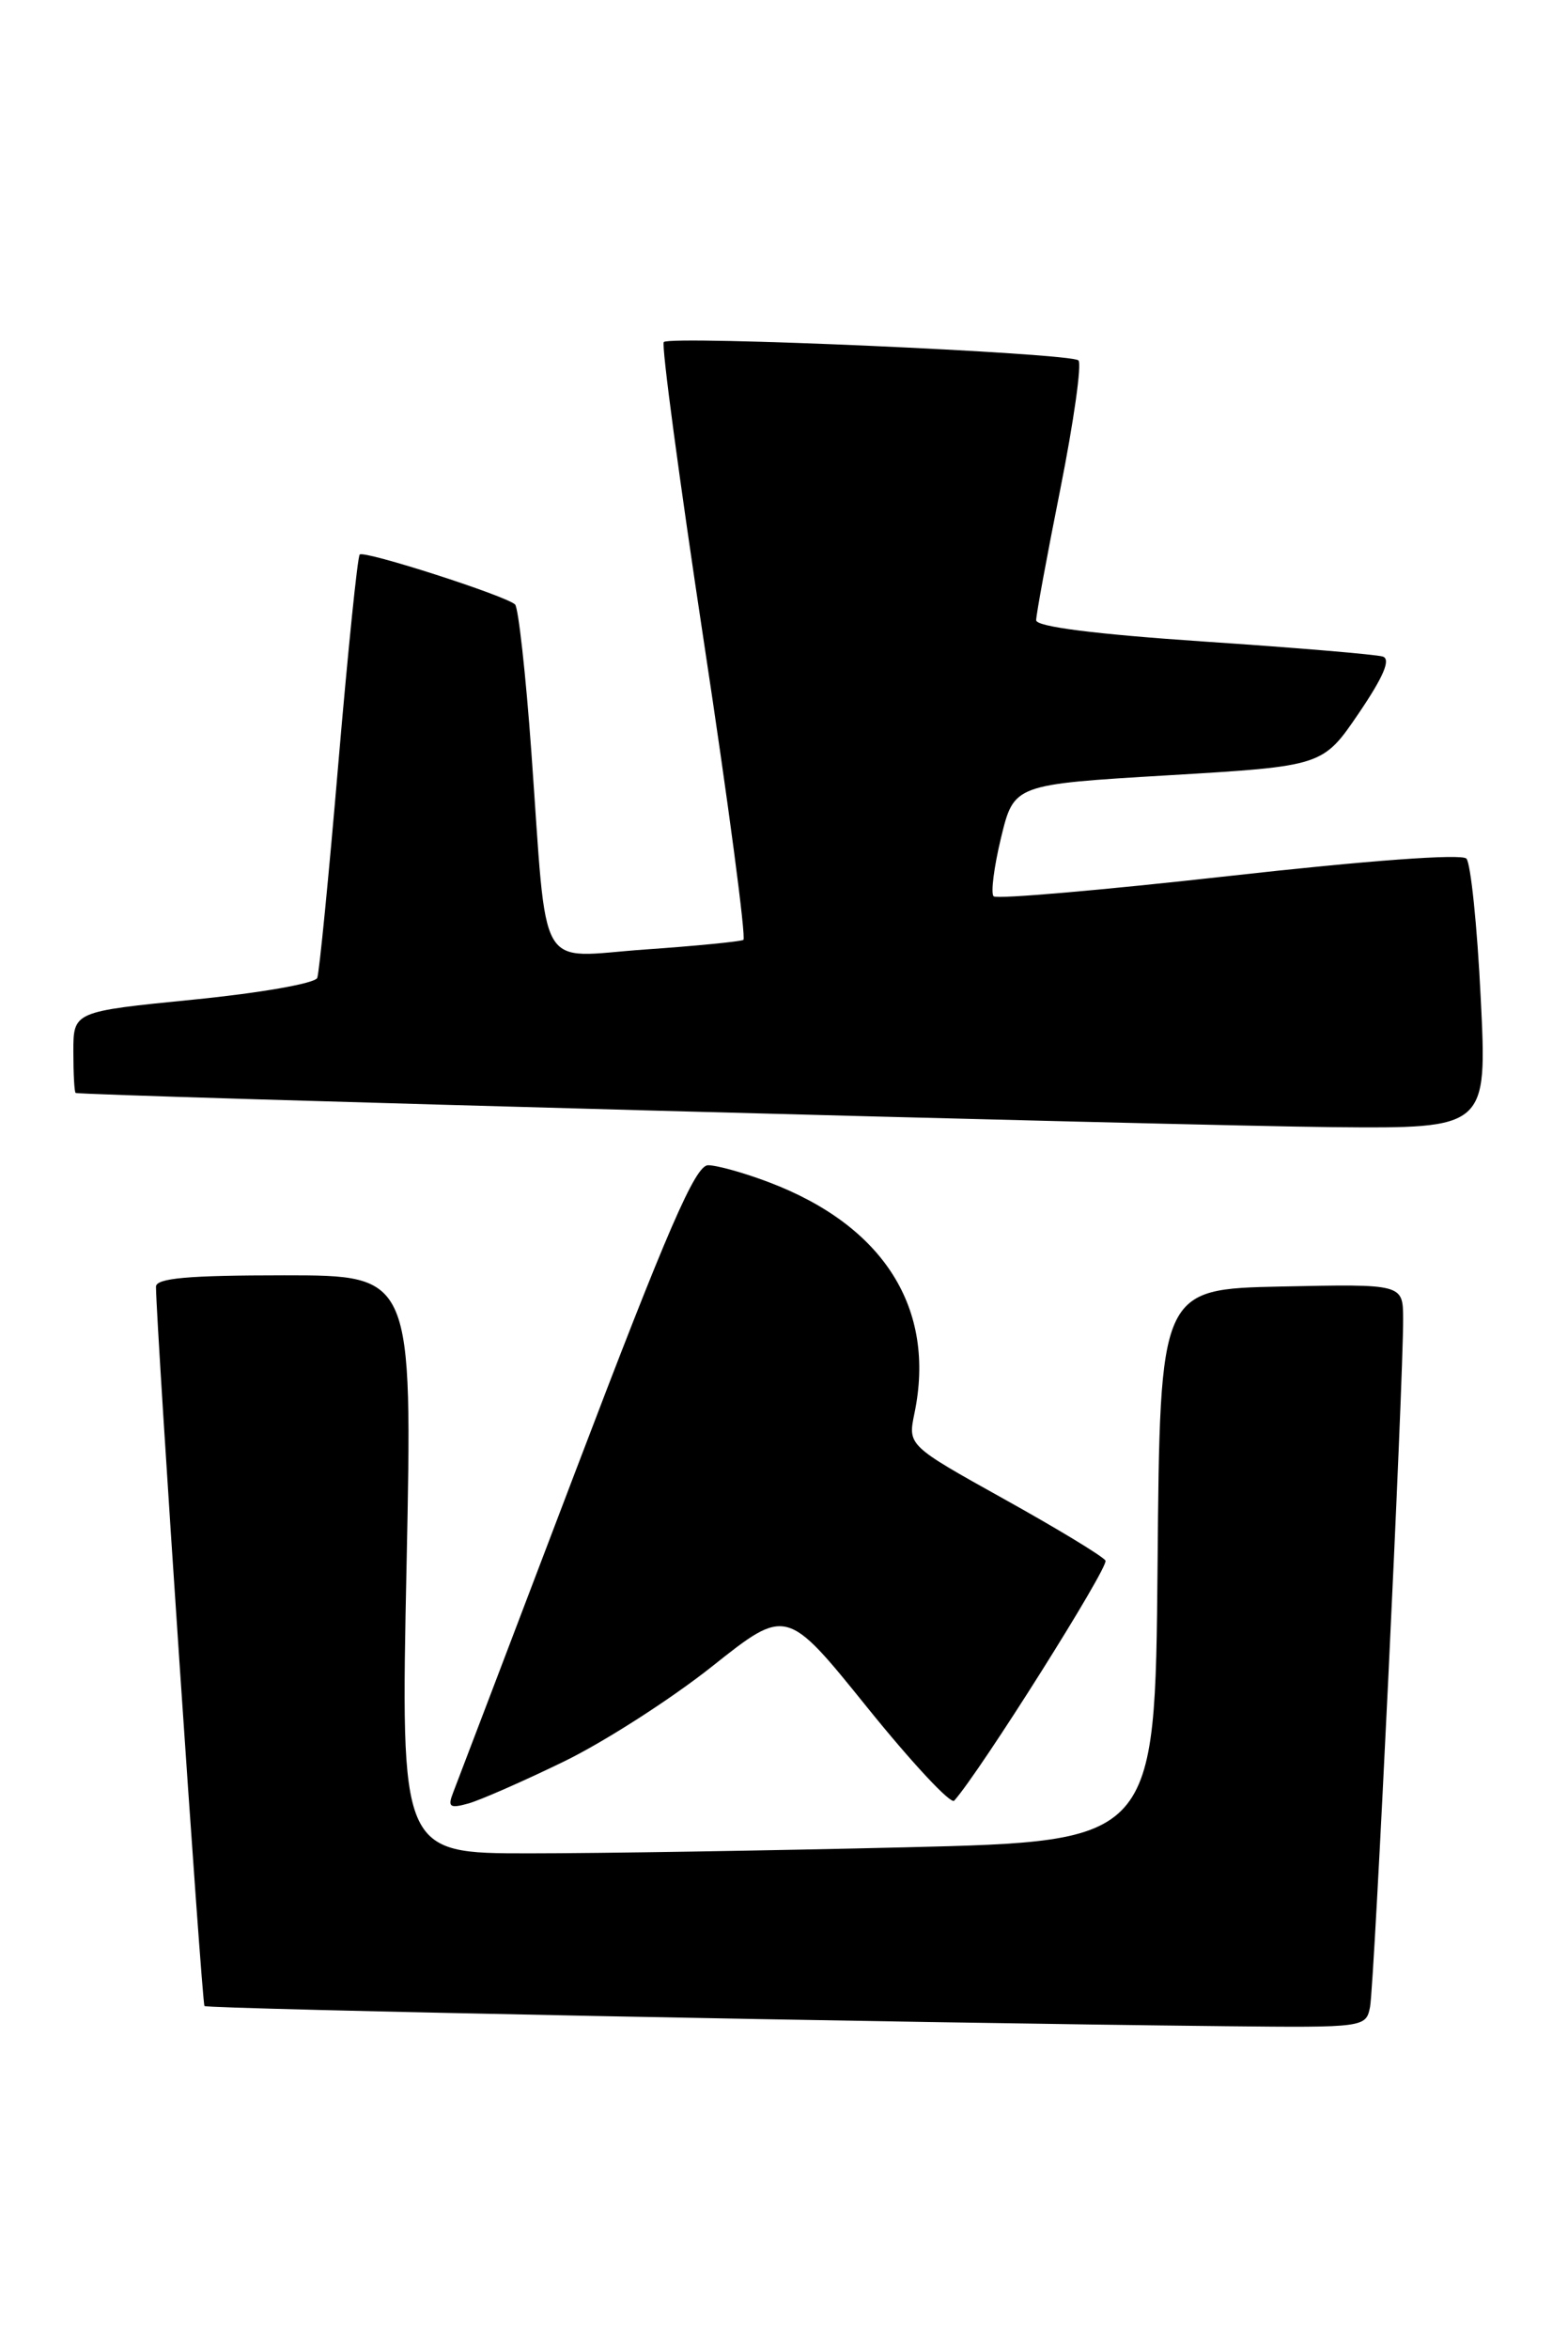<?xml version="1.0" encoding="UTF-8" standalone="no"?>
<!DOCTYPE svg PUBLIC "-//W3C//DTD SVG 1.1//EN" "http://www.w3.org/Graphics/SVG/1.1/DTD/svg11.dtd" >
<svg xmlns="http://www.w3.org/2000/svg" xmlns:xlink="http://www.w3.org/1999/xlink" version="1.1" viewBox="0 0 171 256">
 <g >
 <path fill="currentColor"
d=" M 149.41 218.75 C 149.88 216.40 153.06 150.30 153.02 143.72 C 153.00 139.94 153.00 139.94 139.75 140.22 C 126.50 140.50 126.50 140.50 126.24 170.59 C 125.97 200.68 125.97 200.68 98.82 201.34 C 83.89 201.70 65.38 202.00 57.68 202.00 C 43.68 202.00 43.68 202.00 44.34 170.50 C 44.99 139.00 44.99 139.00 31.00 139.00 C 20.46 139.00 17.00 139.31 17.01 140.25 C 17.06 144.94 22.01 218.34 22.30 218.64 C 22.64 218.97 98.23 220.47 133.73 220.84 C 148.78 221.00 148.97 220.97 149.41 218.75 Z  M 61.50 191.99 C 65.90 189.85 73.16 185.19 77.64 181.64 C 85.77 175.18 85.77 175.18 94.58 186.10 C 99.42 192.10 103.69 196.68 104.06 196.26 C 106.89 193.10 120.97 170.76 120.56 170.09 C 120.27 169.62 115.30 166.61 109.51 163.39 C 99.00 157.54 99.00 157.54 99.73 154.02 C 102.09 142.64 96.41 133.62 83.87 128.86 C 81.18 127.84 78.19 127.00 77.22 127.00 C 75.83 127.00 72.80 133.98 62.80 160.25 C 55.84 178.54 49.82 194.34 49.42 195.37 C 48.80 196.96 49.05 197.13 51.10 196.56 C 52.42 196.18 57.10 194.13 61.50 191.99 Z  M 161.48 108.75 C 161.10 100.91 160.39 94.09 159.92 93.58 C 159.41 93.03 149.09 93.79 134.01 95.48 C 120.23 97.02 108.69 98.02 108.36 97.69 C 108.03 97.36 108.40 94.49 109.17 91.30 C 110.58 85.50 110.58 85.50 127.42 84.50 C 144.26 83.50 144.26 83.50 148.18 77.74 C 150.88 73.76 151.70 71.85 150.80 71.56 C 150.08 71.33 141.29 70.59 131.25 69.92 C 119.43 69.12 113.00 68.31 113.00 67.60 C 113.00 66.99 114.19 60.53 115.65 53.23 C 117.10 45.93 117.99 39.65 117.61 39.28 C 116.81 38.47 73.12 36.54 72.39 37.28 C 72.11 37.56 74.08 52.26 76.76 69.94 C 79.45 87.63 81.38 102.25 81.07 102.44 C 80.76 102.62 75.92 103.10 70.31 103.49 C 58.39 104.33 59.73 106.66 57.95 82.00 C 57.34 73.47 56.53 66.22 56.17 65.88 C 55.13 64.92 39.70 59.96 39.23 60.44 C 38.99 60.67 37.95 70.91 36.90 83.18 C 35.86 95.46 34.82 105.98 34.60 106.58 C 34.38 107.18 28.36 108.23 21.10 108.95 C 8.00 110.25 8.00 110.25 8.00 114.62 C 8.00 117.03 8.11 119.06 8.25 119.12 C 8.84 119.42 130.00 122.71 145.34 122.85 C 162.19 123.00 162.19 123.00 161.48 108.75 Z "/>
</g>
</svg>
